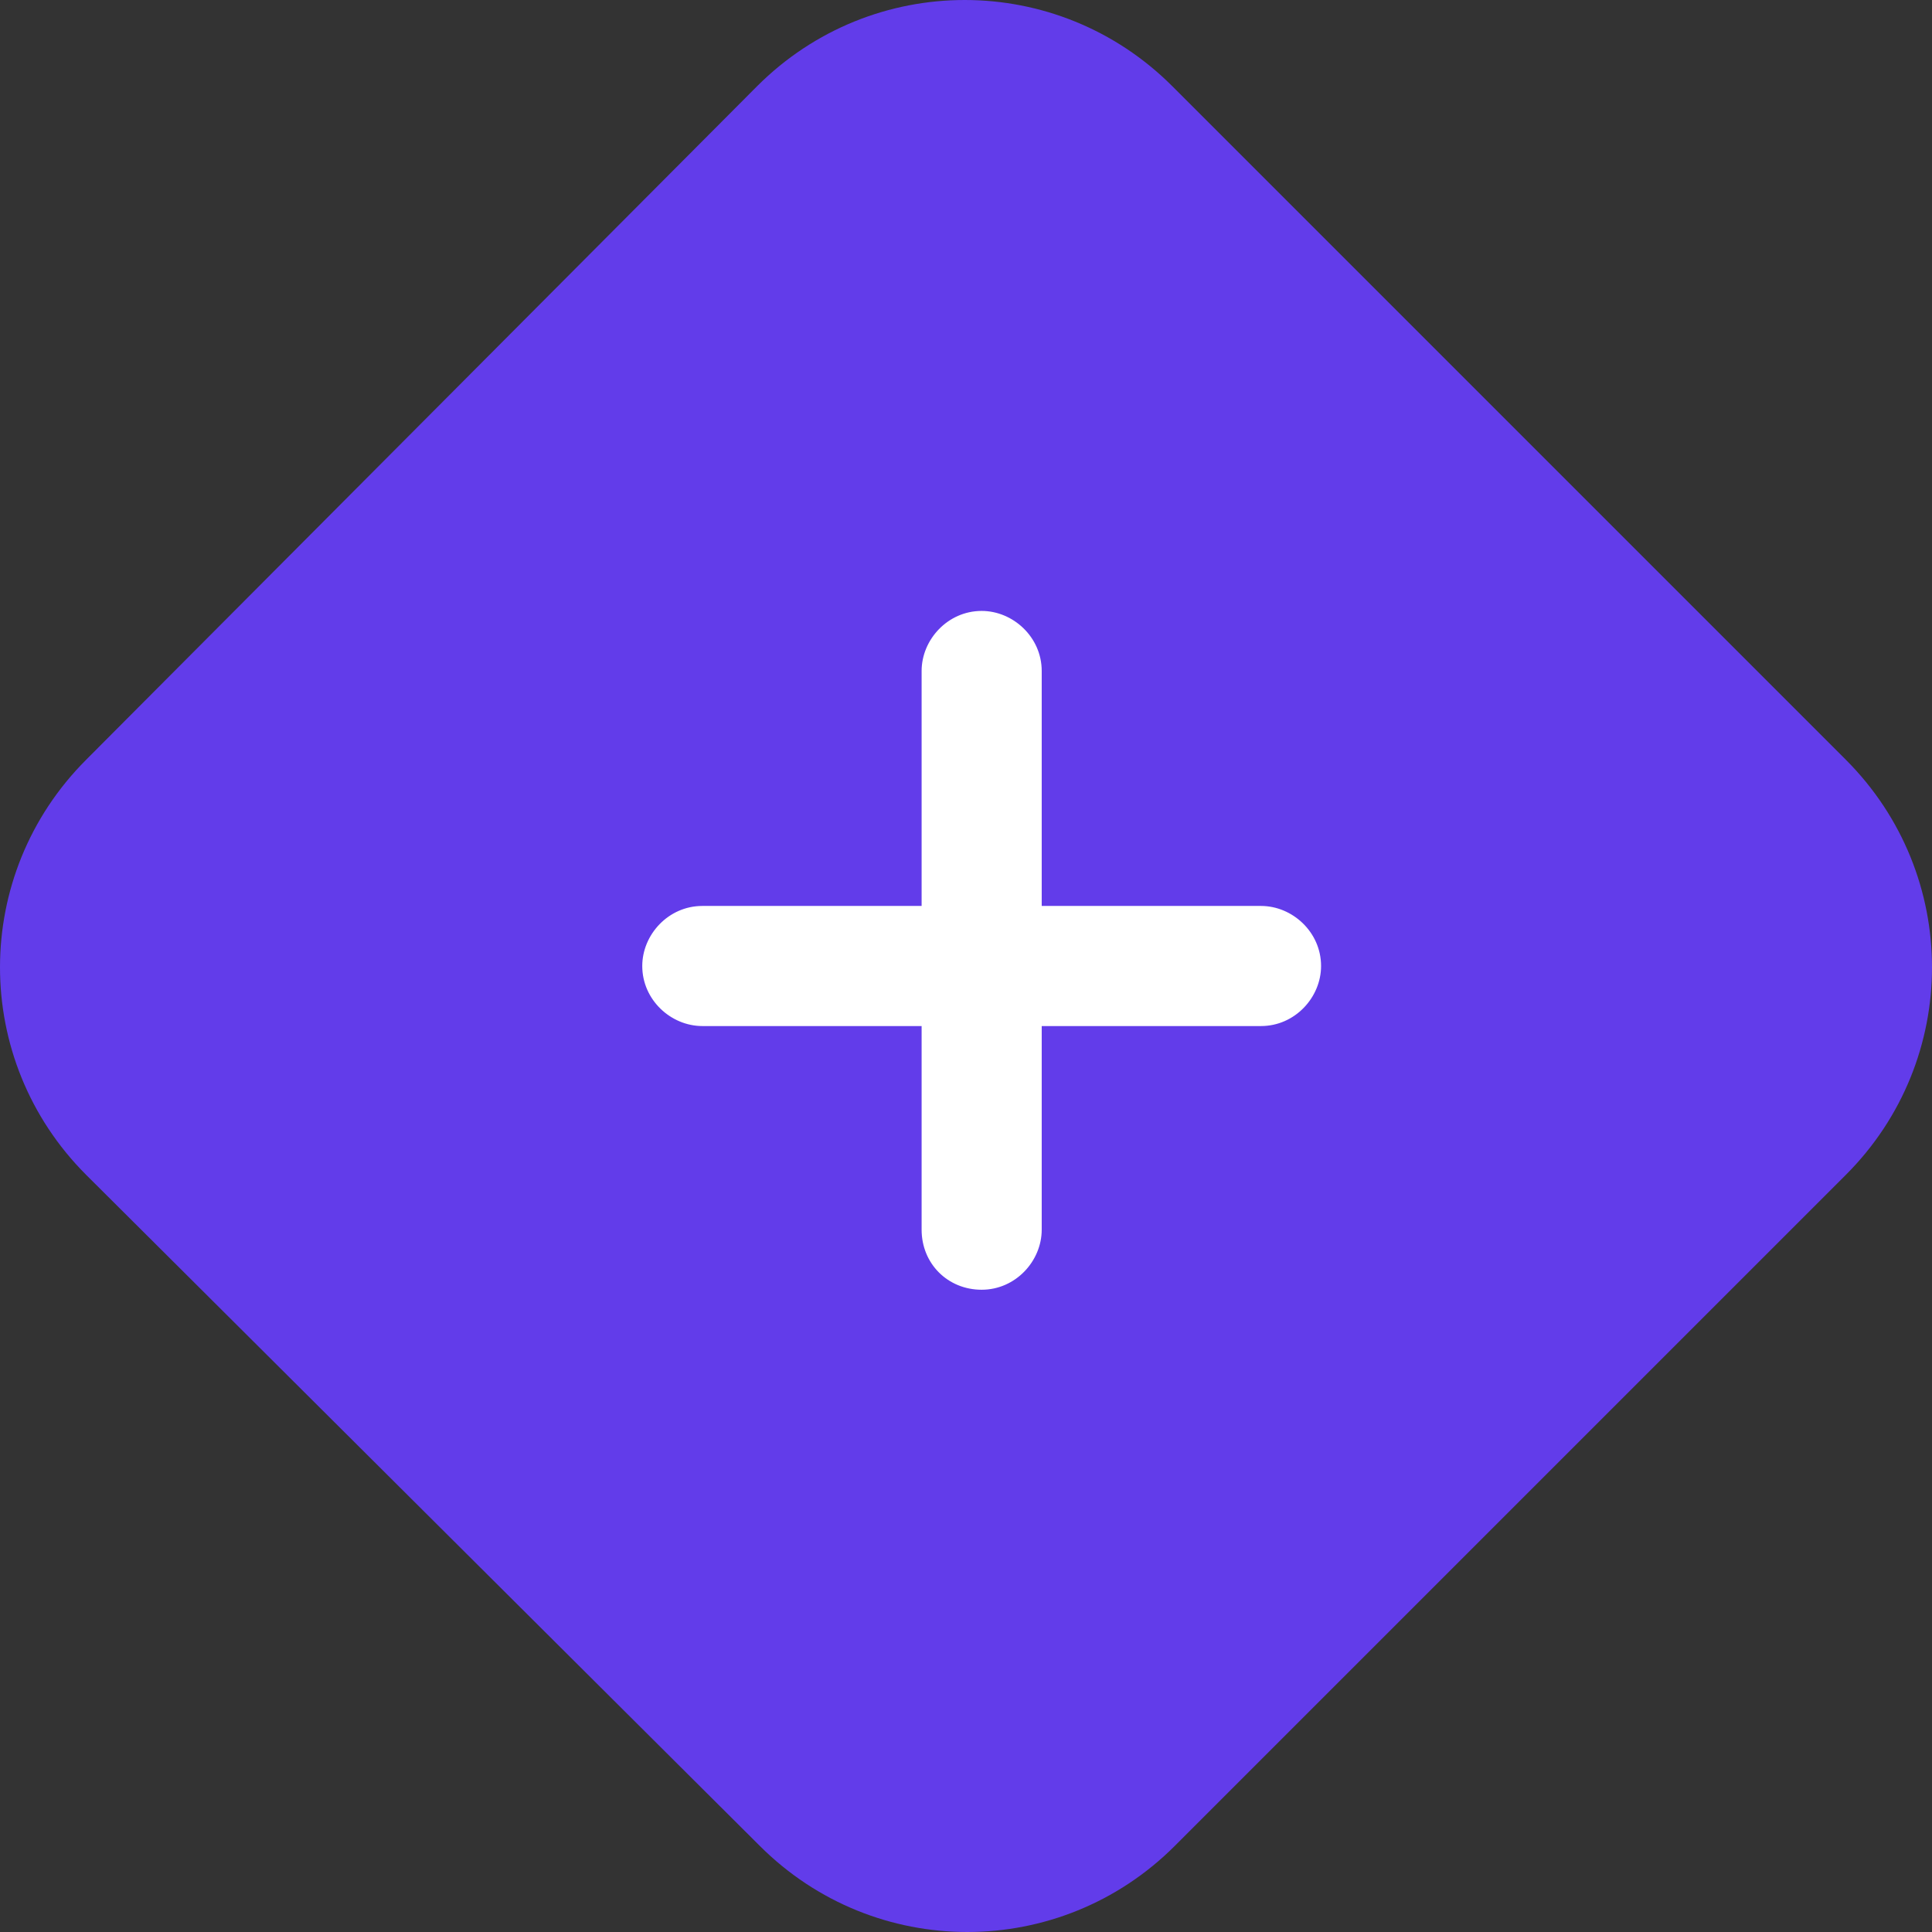 <?xml version="1.0" encoding="utf-8"?>
<!-- Generator: Adobe Illustrator 21.0.2, SVG Export Plug-In . SVG Version: 6.00 Build 0)  -->
<svg version="1.1" id="Слой_1" xmlns="http://www.w3.org/2000/svg" xmlns:xlink="http://www.w3.org/1999/xlink" x="0px" y="0px"
	 viewBox="0 0 74 74" style="enable-background:new 0 0 74 74;" xml:space="preserve">
<rect x="0" y="0" width="74" height="74" fill="#333333" stroke="none"/>
<style type="text/css">
	.st0{fill:#623CEA;}
	.st1{fill:#FFFFFF;}
</style>
<g>
	<path class="st0" d="M29,3.3c4.4-4.4,11.5-4.4,15.9,0l25.8,25.8c4.4,4.4,4.4,11.5,0,15.9L45,70.7c-4.4,4.4-11.5,4.4-15.9,0L3.3,45
		c-4.4-4.4-4.4-11.5,0-15.9L29,3.3z"/>
</g>
<path class="st1" d="M26.9,34.7h21.4c1.2,0,2.3,1,2.3,2.3l0,0c0,1.2-1,2.3-2.3,2.3H26.9c-1.2,0-2.3-1-2.3-2.3l0,0
	C24.6,35.8,25.6,34.7,26.9,34.7z"/>
<path class="st1" d="M35.3,47.1V25.7c0-1.2,1-2.3,2.3-2.3l0,0c1.2,0,2.3,1,2.3,2.3v21.4c0,1.2-1,2.3-2.3,2.3l0,0
	C36.3,49.4,35.3,48.4,35.3,47.1z"/>
</svg>
